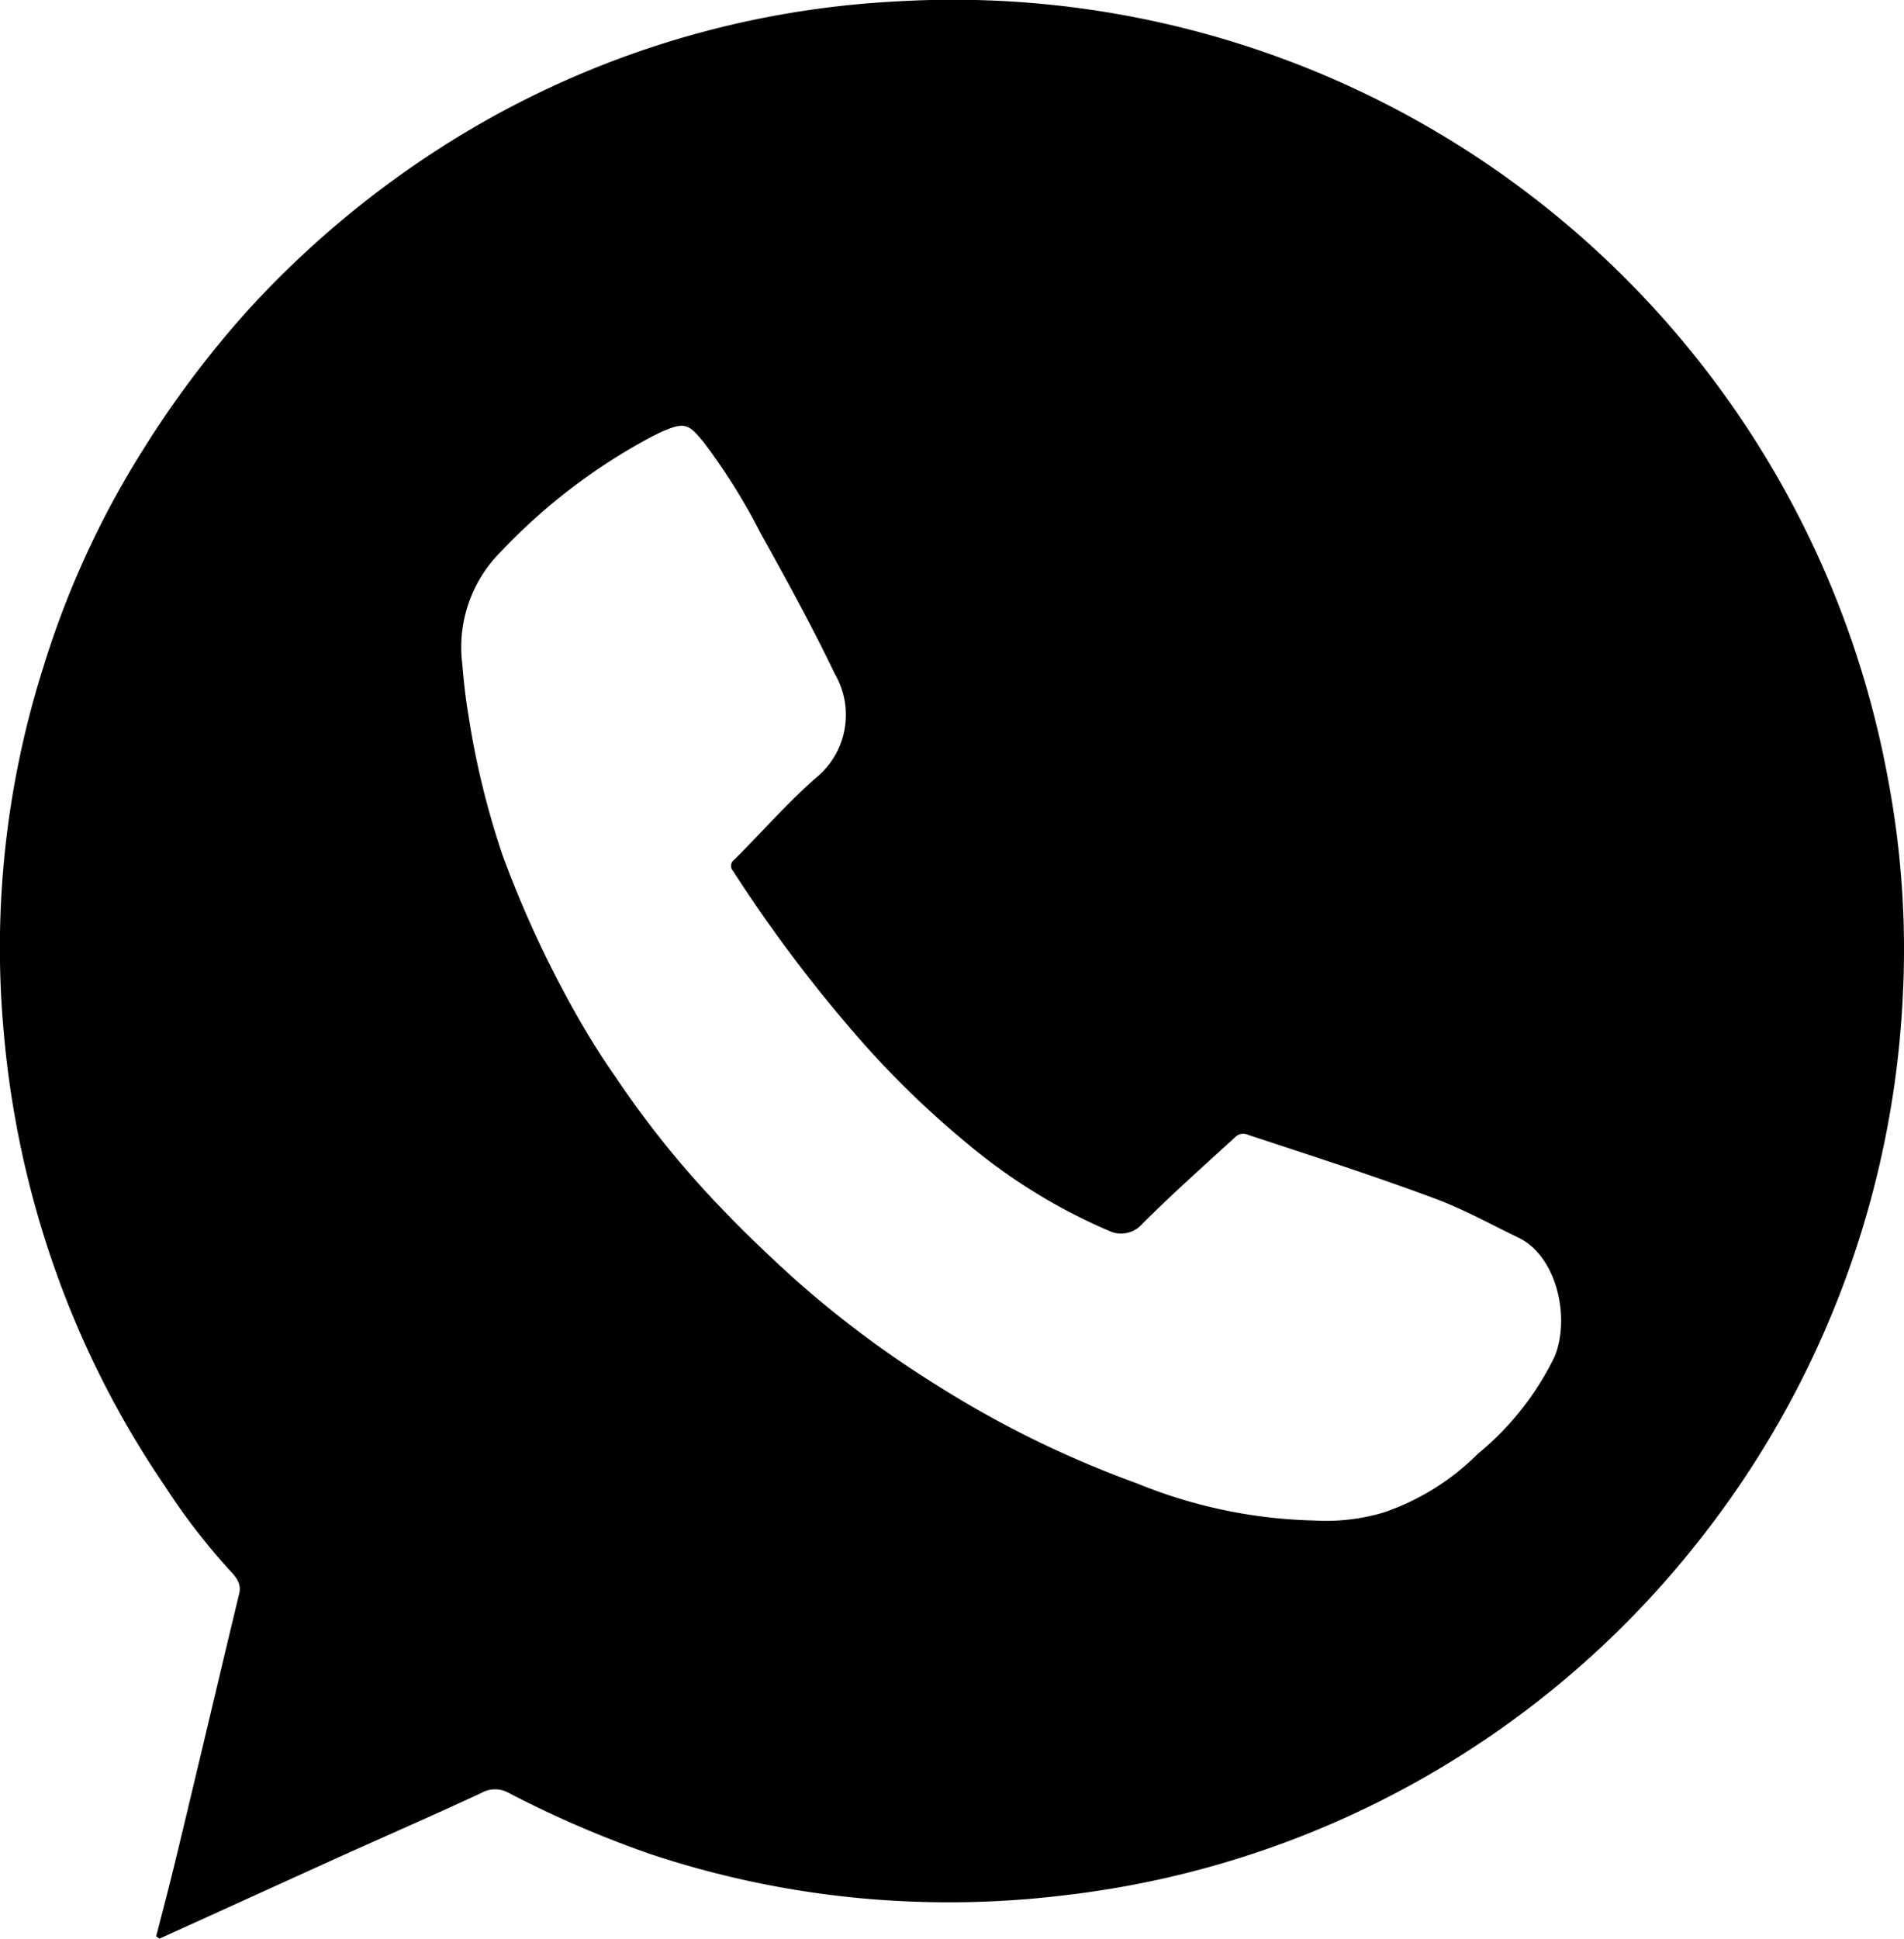 <svg xmlns="http://www.w3.org/2000/svg" viewBox="0 0 67.92 69.13"><g id="Слой_2" data-name="Слой 2"><g id="Layer_1" data-name="Layer 1"><g id="_8Z3SjX" data-name="8Z3SjX"><path d="M5.57,69.05c.26-1,.52-2,.76-3,.74-3.07,1.46-6.14,2.2-9.21.1-.39-.13-.62-.34-.85a22.93,22.93,0,0,1-2.31-3A33.53,33.53,0,0,1,2,45.37a34.34,34.34,0,0,1-1.87-8.6,33.09,33.09,0,0,1,1.4-12.93,32.4,32.4,0,0,1,3.64-7.91A35.69,35.69,0,0,1,8.9,11a34.52,34.52,0,0,1,6.37-5.44A33.28,33.28,0,0,1,32,.05,33.9,33.9,0,0,1,67.36,27.84a32.57,32.57,0,0,1,.52,7.63,33.93,33.93,0,0,1-7.41,19.64A33.7,33.7,0,0,1,38,67.58a34,34,0,0,1-5.43.23,33.59,33.59,0,0,1-9.41-1.71,37.9,37.9,0,0,1-5-2.16,1,1,0,0,0-1,0c-1.7.79-3.42,1.54-5.13,2.31L5.69,69.13ZM46.88,54.22a7.24,7.24,0,0,0,2.49-.29,8.74,8.74,0,0,0,3.35-2.09,10.32,10.32,0,0,0,2.74-3.47c.56-1.39.08-3.56-1.28-4.23-1-.48-1.93-1-2.94-1.38-2.22-.83-4.47-1.55-6.71-2.29a.41.41,0,0,0-.48.09c-1.09,1-2.22,2-3.3,3.08a1,1,0,0,1-1.19.25,20.29,20.29,0,0,1-5.1-3.15,32.94,32.94,0,0,1-3.79-3.68,51.2,51.2,0,0,1-4.52-6,.27.27,0,0,1,.05-.41c1-1,1.87-2,2.88-2.89a2.9,2.9,0,0,0,.7-3.73c-.82-1.71-1.73-3.37-2.64-5a21.77,21.77,0,0,0-2-3.21c-.59-.74-.72-.78-1.59-.4l-.3.15a20.91,20.91,0,0,0-5.38,4.1,4.81,4.81,0,0,0-1.38,4c.05.59.11,1.18.21,1.77a29.53,29.53,0,0,0,1.24,5.09,38.54,38.54,0,0,0,2.26,5c.54,1,1.14,2,1.77,2.89a34.06,34.06,0,0,0,3.74,4.64c.83.87,1.69,1.69,2.58,2.5a37.29,37.29,0,0,0,5.28,3.93,36.8,36.8,0,0,0,7,3.41A17.75,17.75,0,0,0,46.88,54.22Z"/></g></g></g></svg>